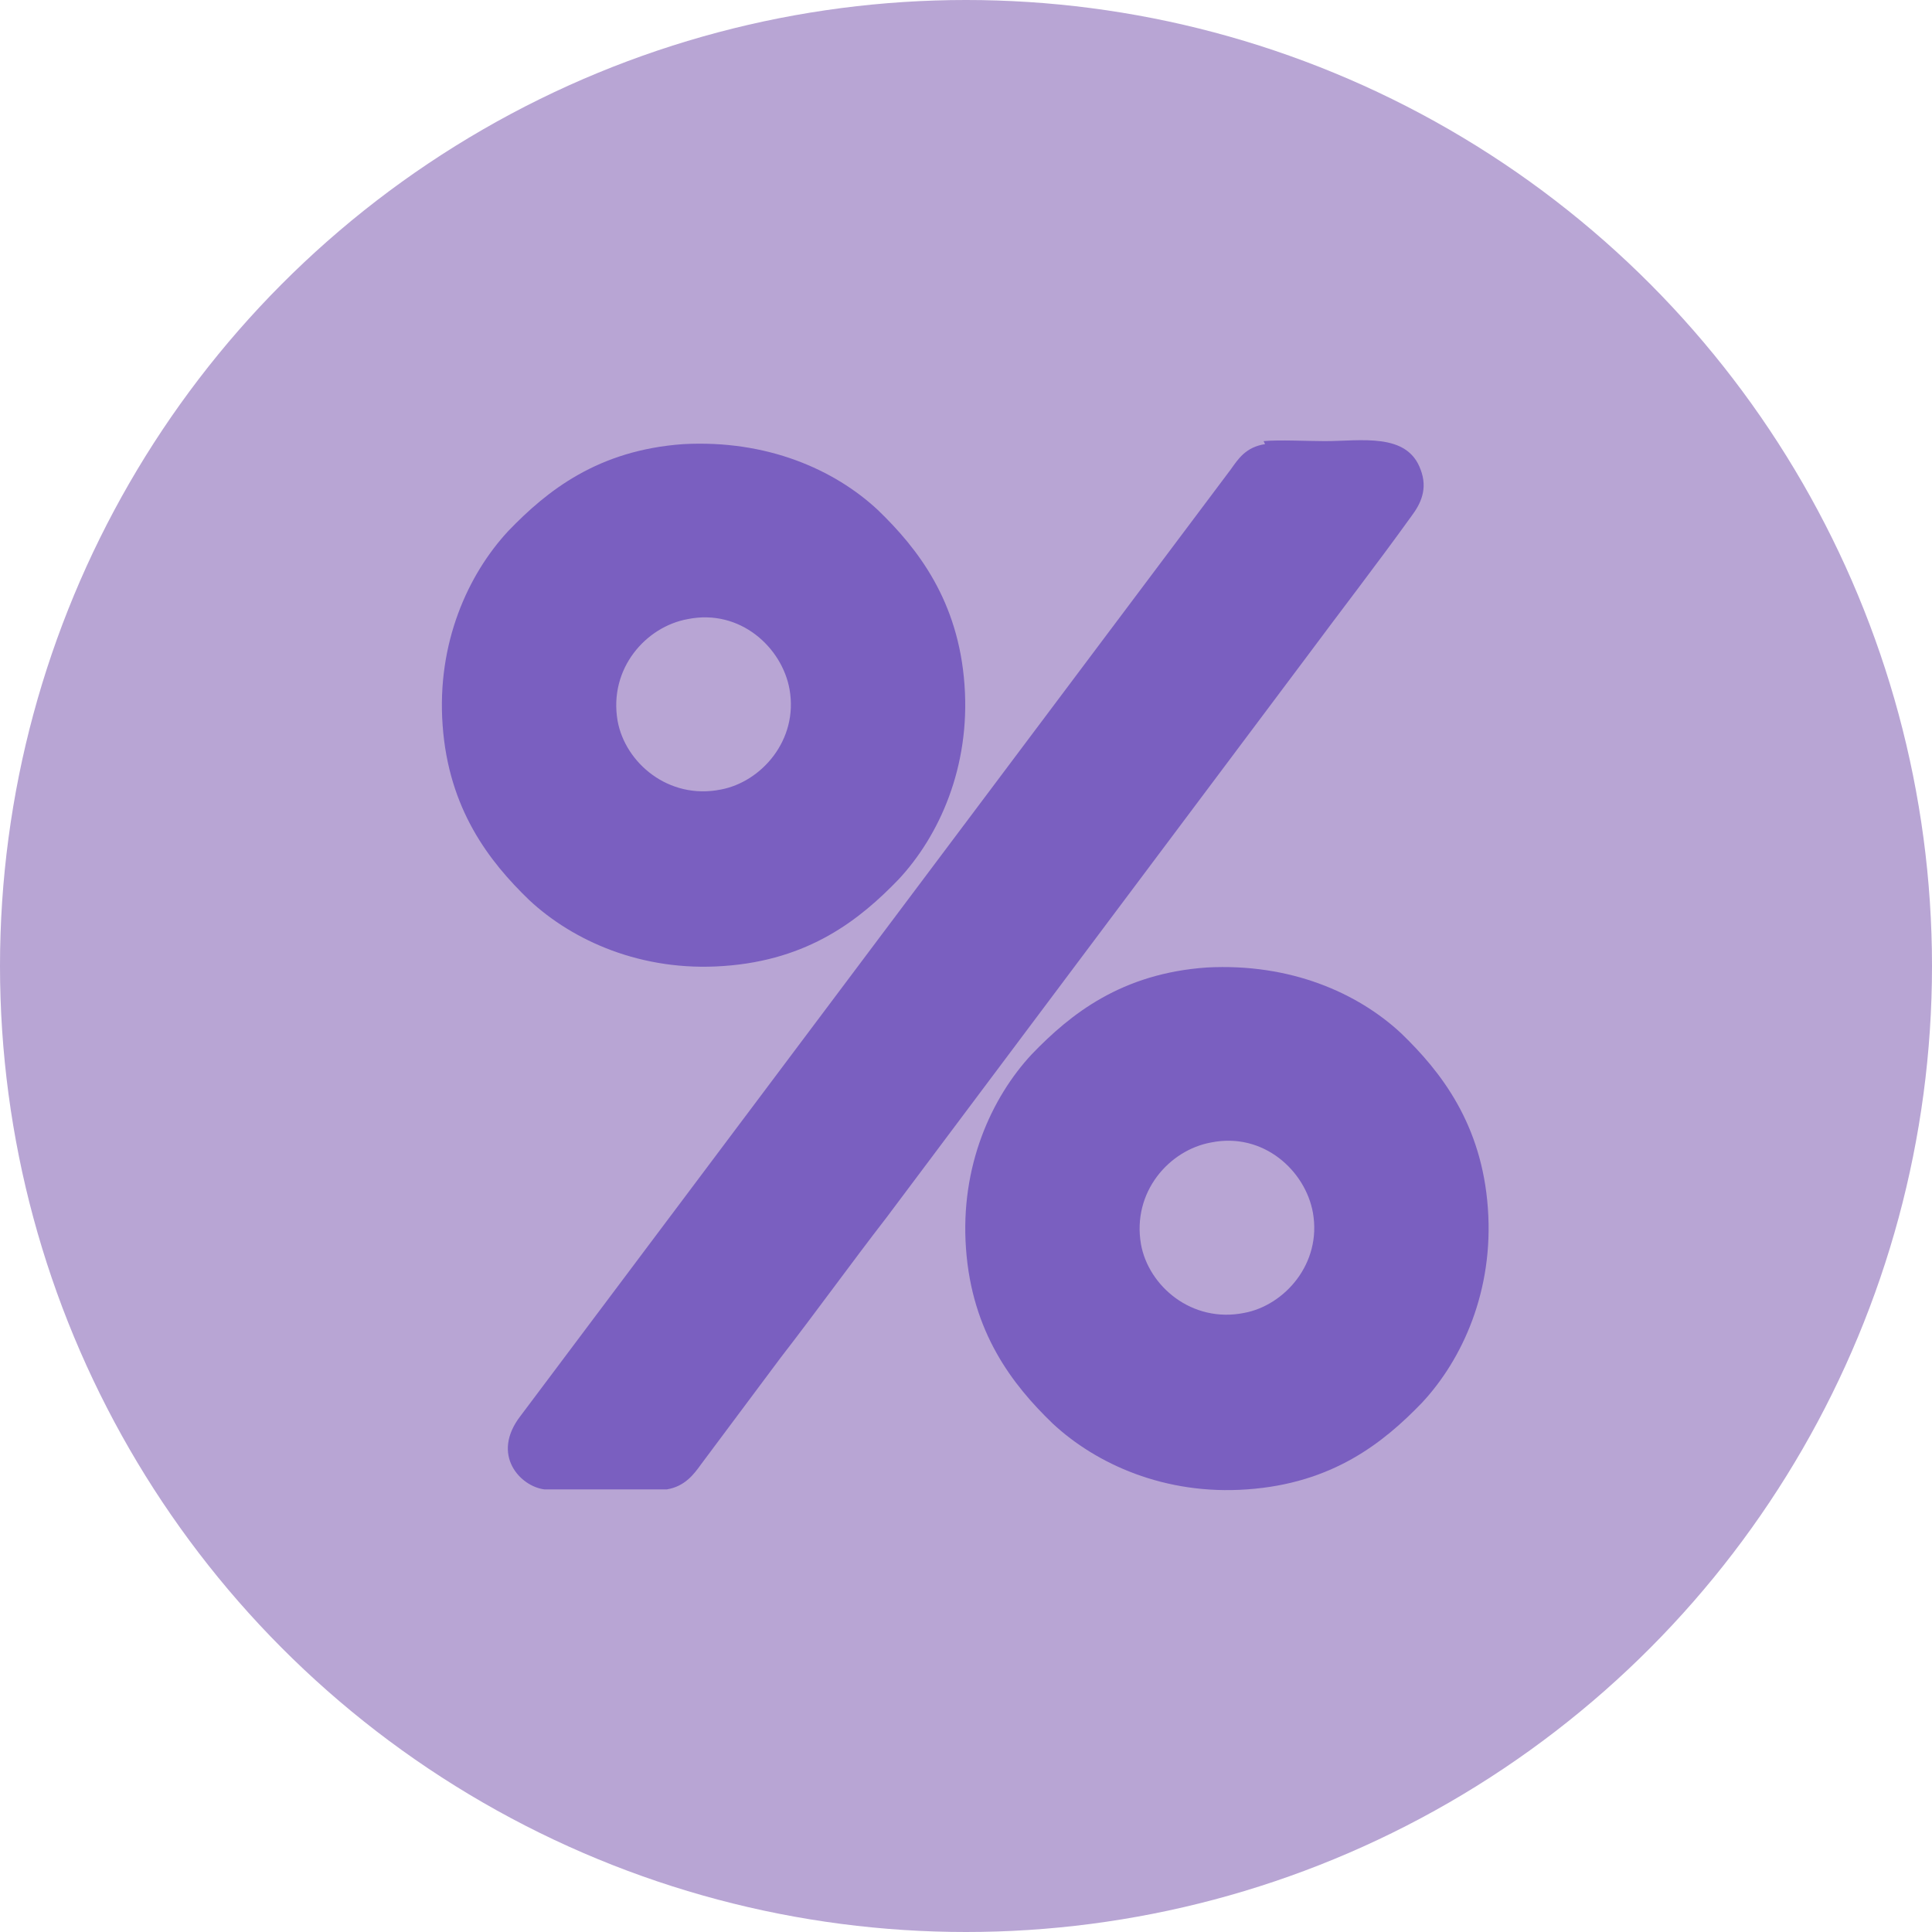 <?xml version="1.0" encoding="UTF-8"?>
<!DOCTYPE svg PUBLIC "-//W3C//DTD SVG 1.1//EN" "http://www.w3.org/Graphics/SVG/1.1/DTD/svg11.dtd">
<!-- Creator: CorelDRAW -->
<svg xmlns="http://www.w3.org/2000/svg" xml:space="preserve" width="0.731in" height="0.731in" version="1.1" style="shape-rendering:geometricPrecision; text-rendering:geometricPrecision; image-rendering:optimizeQuality; fill-rule:evenodd; clip-rule:evenodd"
viewBox="0 0 12.92 12.92"
 xmlns:xlink="http://www.w3.org/1999/xlink"
 xmlns:xodm="http://www.corel.com/coreldraw/odm/2003">
 <defs>
  <style type="text/css">
   <![CDATA[
    .fil1 {fill:#7A5FC0}
    .fil0 {fill:#B8A5D4}
   ]]>
  </style>
 </defs>
 <g id="Layer_x0020_1">
  <circle class="fil0" cx="6.46" cy="6.46" r="6.46"/>
  <g id="_105553162922016">
   <path class="fil1" d="M8.46 2.97c-0.13,0.02 -0.18,0.1 -0.23,0.17l-4.75 6.33c-0.2,0.26 0,0.47 0.16,0.49l0.82 0c0.12,-0.02 0.18,-0.1 0.23,-0.17l0.53 -0.71c0.24,-0.31 0.47,-0.63 0.71,-0.94l2.81 -3.75c0.23,-0.31 0.47,-0.62 0.7,-0.94 0.06,-0.08 0.11,-0.18 0.06,-0.31 -0.09,-0.25 -0.4,-0.19 -0.64,-0.19 -0.11,0 -0.31,-0.01 -0.41,0z"/>
   <path class="fil1" d="M8.07 6.47c-0.57,0.04 -0.91,0.31 -1.17,0.58 -0.27,0.29 -0.48,0.75 -0.44,1.3 0.04,0.56 0.31,0.91 0.58,1.17 0.29,0.27 0.75,0.48 1.3,0.44 0.57,-0.04 0.91,-0.31 1.17,-0.58 0.27,-0.29 0.48,-0.75 0.44,-1.3 -0.04,-0.56 -0.31,-0.91 -0.58,-1.17 -0.29,-0.27 -0.74,-0.47 -1.3,-0.44zm0.03 1.17c-0.28,0.05 -0.53,0.33 -0.47,0.68 0.05,0.28 0.34,0.53 0.69,0.46 0.27,-0.05 0.52,-0.33 0.46,-0.67 -0.05,-0.28 -0.33,-0.54 -0.68,-0.47z"/>
   <path class="fil1" d="M4.57 2.97c-0.57,0.04 -0.91,0.31 -1.17,0.58 -0.27,0.29 -0.48,0.75 -0.44,1.3 0.04,0.56 0.31,0.91 0.58,1.17 0.29,0.27 0.75,0.48 1.3,0.44 0.57,-0.04 0.91,-0.31 1.17,-0.58 0.27,-0.29 0.48,-0.75 0.44,-1.3 -0.04,-0.56 -0.31,-0.91 -0.58,-1.17 -0.29,-0.27 -0.74,-0.47 -1.3,-0.44zm0.03 1.17c-0.28,0.05 -0.53,0.33 -0.47,0.68 0.05,0.28 0.34,0.53 0.69,0.46 0.27,-0.05 0.52,-0.33 0.46,-0.67 -0.05,-0.28 -0.33,-0.54 -0.68,-0.47z"/>
  </g>
 </g>
</svg>
